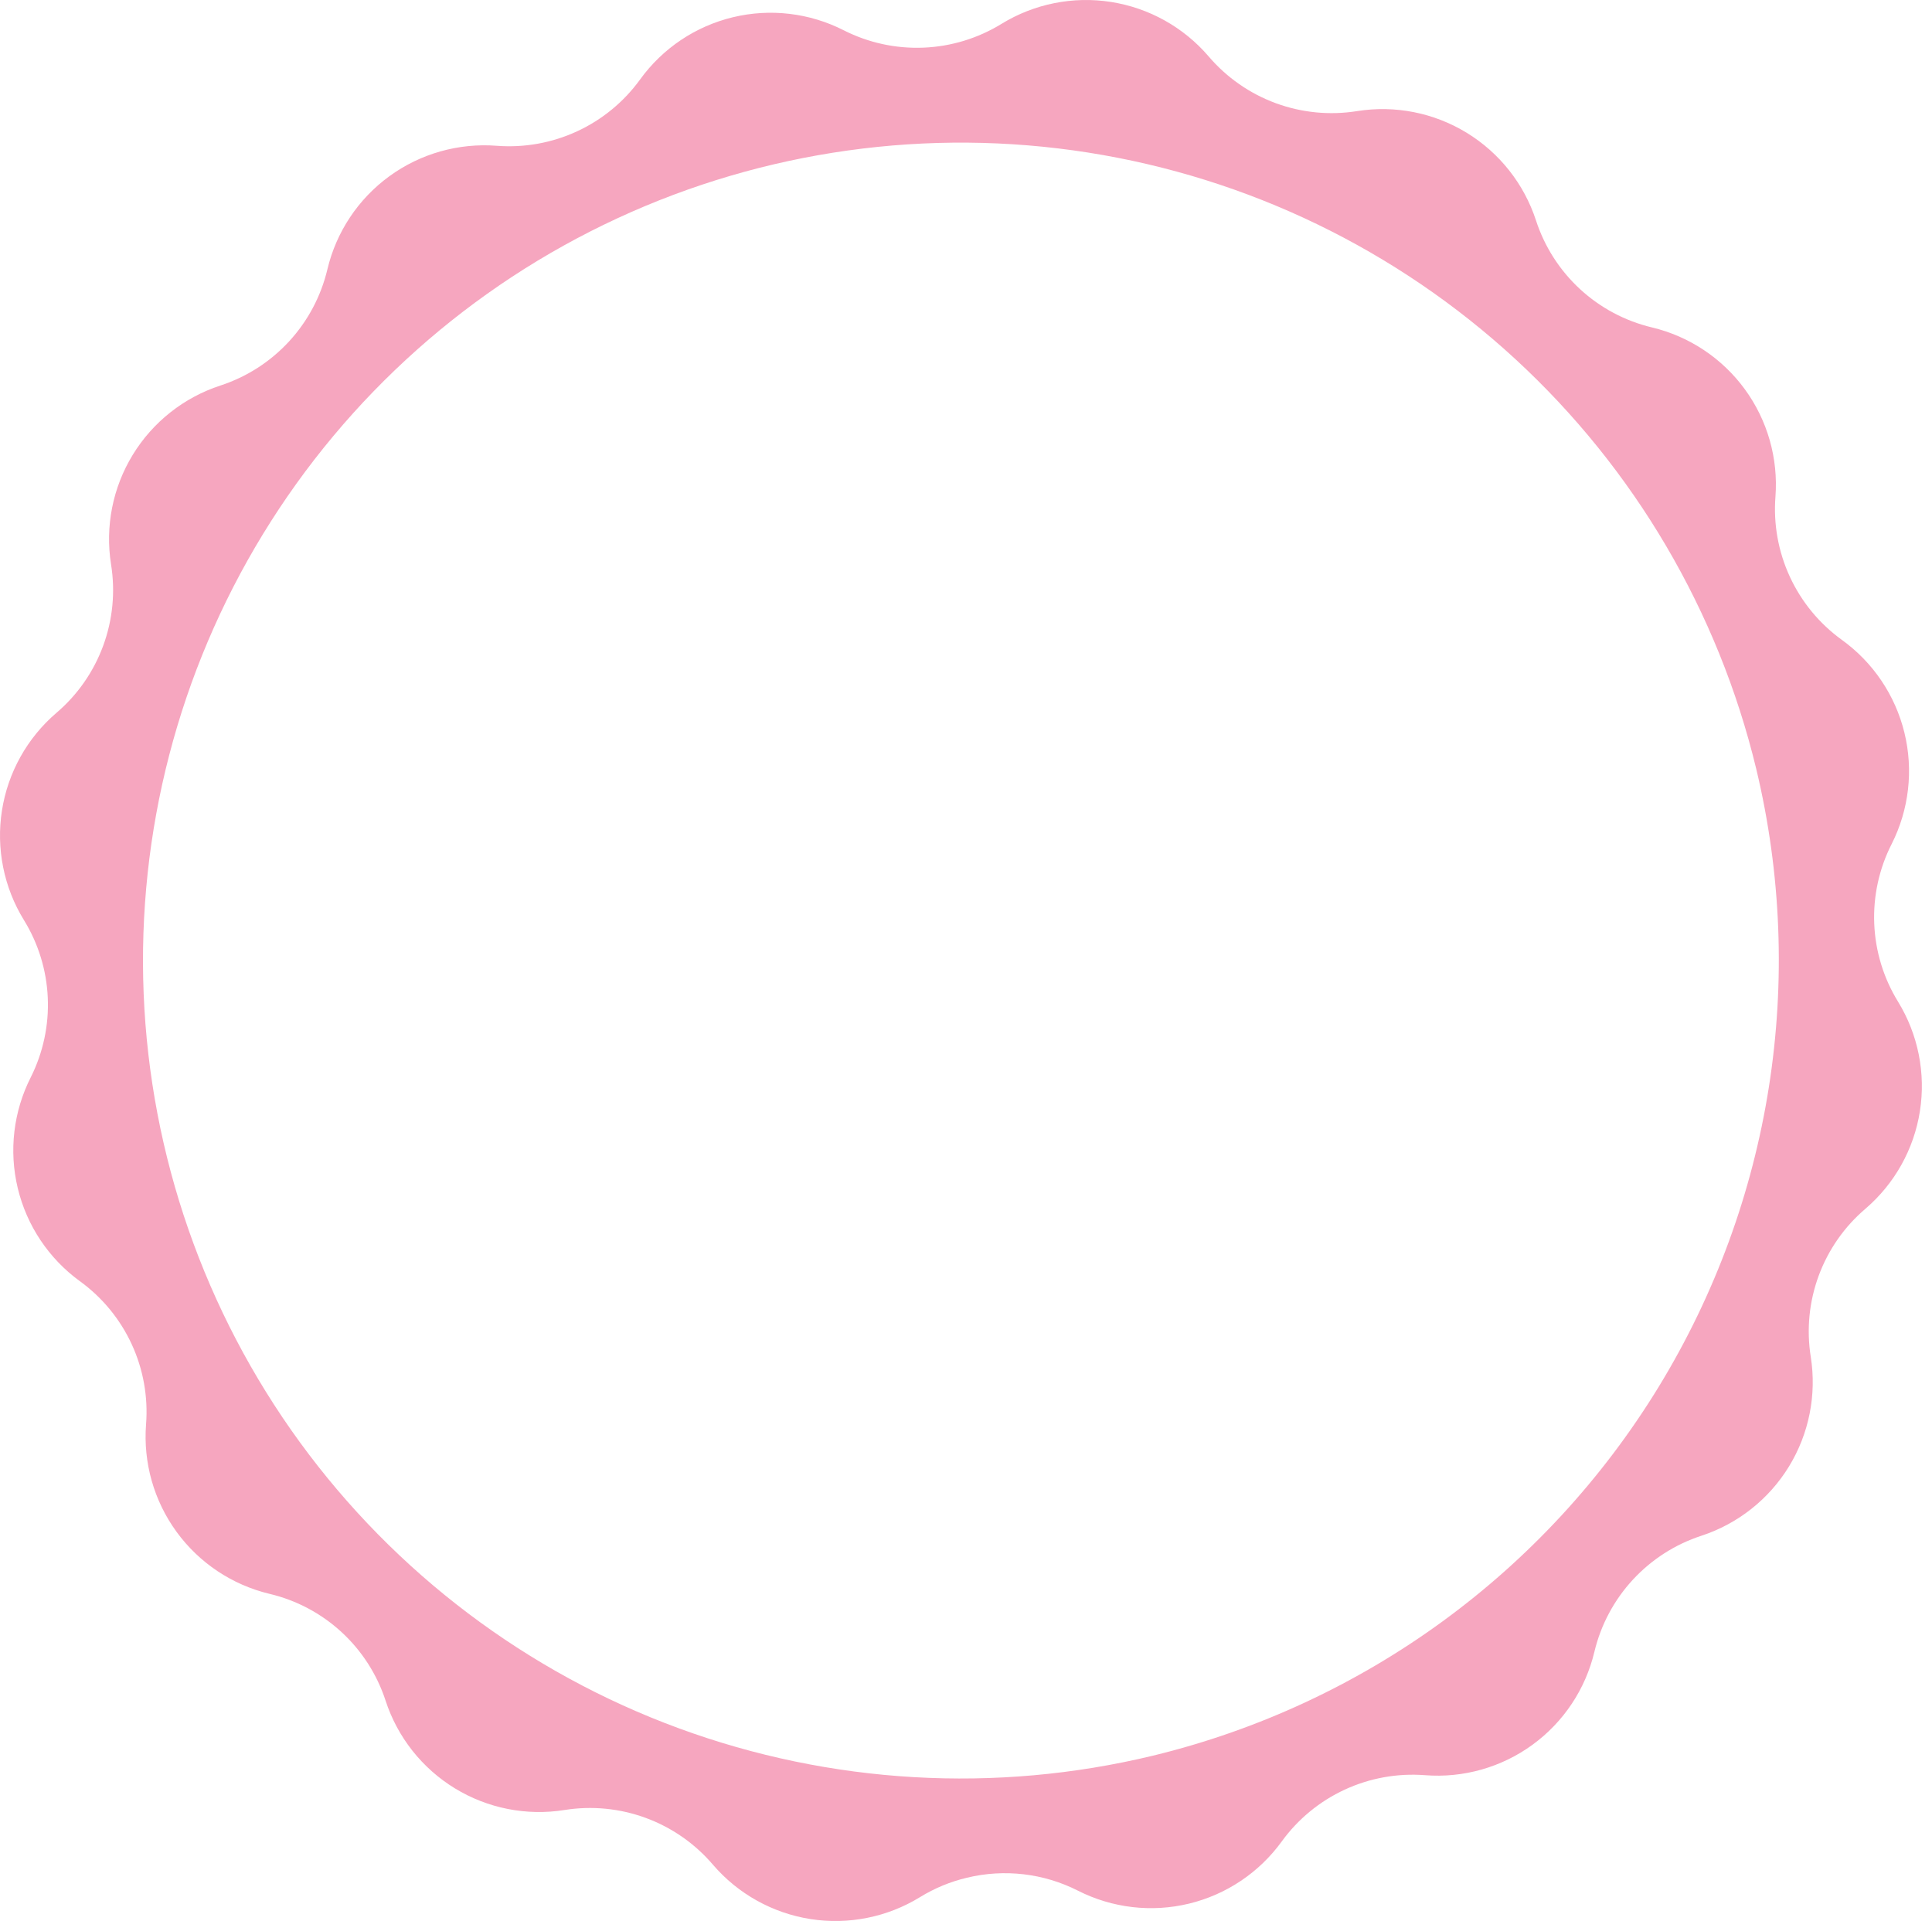 <svg width="180" height="179" viewBox="0 0 180 179" fill="none" xmlns="http://www.w3.org/2000/svg">
<path d="M171.592 59.614C169.507 58.105 167.844 56.087 166.762 53.752C165.68 51.416 165.216 48.842 165.415 46.276C165.684 42.71 164.674 39.164 162.566 36.274C160.458 33.385 157.389 31.341 153.911 30.509C151.406 29.912 149.097 28.682 147.205 26.937C145.313 25.191 143.901 22.988 143.105 20.54C141.994 17.135 139.705 14.239 136.649 12.371C133.593 10.504 129.972 9.788 126.435 10.353C123.887 10.76 121.278 10.505 118.857 9.613C116.436 8.721 114.285 7.222 112.61 5.26C110.28 2.539 107.056 0.739 103.518 0.183C99.979 -0.374 96.358 0.351 93.306 2.225C91.114 3.572 88.613 4.334 86.043 4.44C83.472 4.545 80.918 3.991 78.622 2.829C75.431 1.2 71.762 0.766 68.278 1.607C64.795 2.448 61.727 4.507 59.631 7.413C58.12 9.496 56.101 11.156 53.766 12.236C51.431 13.317 48.858 13.78 46.293 13.584C42.723 13.306 39.17 14.312 36.275 16.421C33.38 18.53 31.334 21.604 30.504 25.088C29.91 27.596 28.681 29.911 26.936 31.808C25.19 33.705 22.986 35.122 20.535 35.922C17.13 37.034 14.233 39.325 12.366 42.382C10.499 45.439 9.783 49.062 10.348 52.599C10.756 55.147 10.502 57.757 9.61 60.178C8.718 62.6 7.218 64.751 5.255 66.424C2.535 68.755 0.737 71.98 0.182 75.519C-0.373 79.057 0.352 82.677 2.228 85.729C3.573 87.911 4.338 90.4 4.451 92.961C4.564 95.522 4.022 98.069 2.875 100.361C1.251 103.556 0.818 107.224 1.654 110.708C2.49 114.193 4.541 117.265 7.438 119.375C9.522 120.883 11.184 122.902 12.265 125.238C13.345 127.573 13.808 130.147 13.608 132.712C13.333 136.283 14.34 139.835 16.449 142.731C18.557 145.626 21.629 147.675 25.112 148.509C27.616 149.102 29.926 150.329 31.82 152.072C33.713 153.815 35.127 156.016 35.925 158.463C37.035 161.868 39.325 164.764 42.38 166.632C45.436 168.499 49.058 169.215 52.595 168.65C55.142 168.243 57.752 168.498 60.173 169.39C62.594 170.282 64.745 171.781 66.42 173.743C68.752 176.462 71.977 178.259 75.515 178.813C79.053 179.366 82.673 178.639 85.724 176.763C87.074 175.933 88.548 175.324 90.09 174.959C93.57 174.117 97.237 174.545 100.429 176.166C103.623 177.788 107.291 178.216 110.772 177.375C114.254 176.533 117.32 174.476 119.421 171.575C120.931 169.493 122.951 167.832 125.285 166.752C127.62 165.672 130.193 165.208 132.758 165.405C136.33 165.686 139.884 164.681 142.779 162.571C145.675 160.461 147.721 157.386 148.548 153.901C149.147 151.398 150.378 149.09 152.123 147.198C153.868 145.306 156.07 143.894 158.517 143.095C161.919 141.979 164.813 139.688 166.68 136.632C168.547 133.576 169.264 129.955 168.703 126.418C168.299 123.876 168.555 121.272 169.447 118.858C170.339 116.443 171.837 114.298 173.797 112.629C176.517 110.299 178.318 107.075 178.874 103.537C179.43 99.998 178.706 96.377 176.831 93.325C175.483 91.133 174.721 88.632 174.618 86.06C174.515 83.489 175.074 80.934 176.242 78.641C177.861 75.436 178.283 71.758 177.43 68.269C176.578 64.781 174.507 61.711 171.592 59.614ZM107.422 163.586C92.77 167.124 77.397 166.237 63.249 161.038C49.1 155.84 36.811 146.562 27.936 134.379C19.06 122.196 13.996 107.655 13.384 92.594C12.773 77.533 16.641 62.629 24.5 49.767C32.359 36.904 43.856 26.661 57.536 20.332C71.216 14.004 86.466 11.874 101.357 14.212C116.248 16.551 130.111 23.252 141.193 33.469C152.275 43.687 160.079 56.96 163.617 71.613C168.338 91.26 165.072 111.977 154.537 129.219C144.002 146.461 127.058 158.821 107.422 163.586Z" fill="#F6A6BF"/>
</svg>
